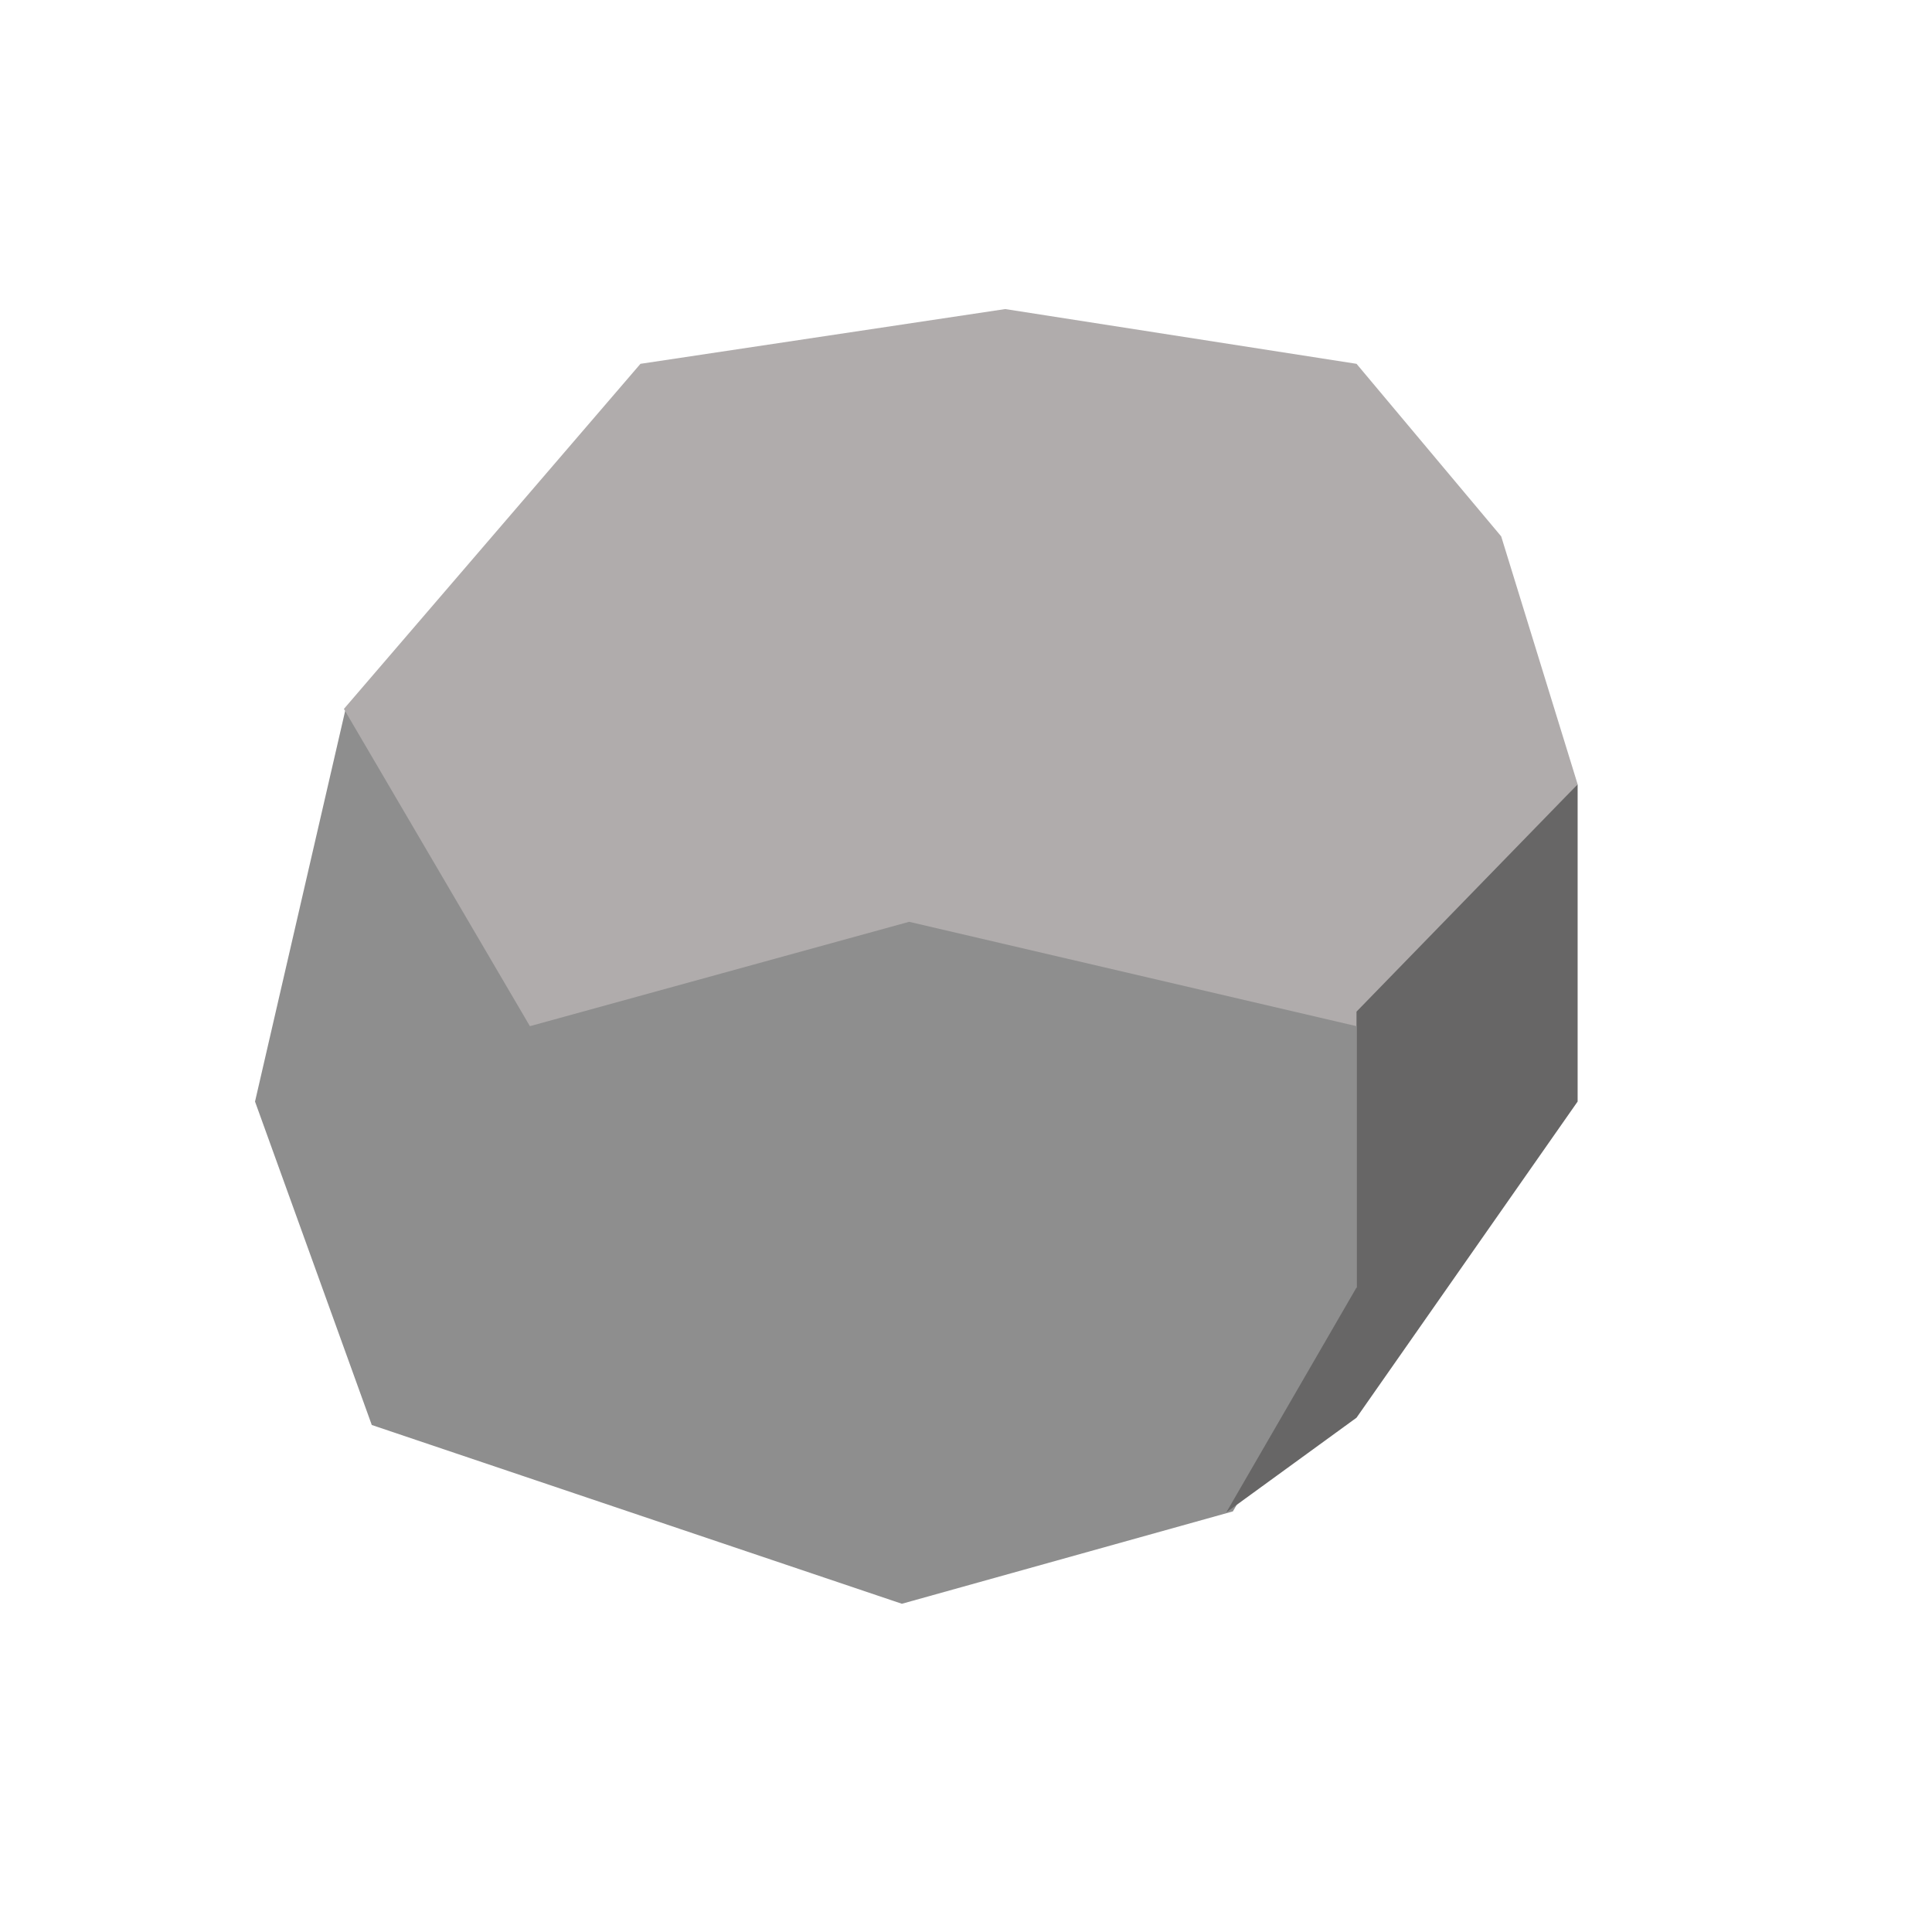 <svg xmlns="http://www.w3.org/2000/svg" xmlns:xlink="http://www.w3.org/1999/xlink" width="64" height="64" viewBox="0 0 64 64">
  <defs>
    <clipPath id="clip-Rocks">
      <rect width="64" height="64"/>
    </clipPath>
  </defs>
  <g id="Rocks" clip-path="url(#clip-Rocks)">
    <path id="Path_3513" data-name="Path 3513" d="M925.448-754.509l3.868,10.714,17.56,5.922,10.964-3.06,4.1-6.969v-9.533l-13.212-5.288h-8.215l-12.078-4.732Z" transform="translate(-917 791)" fill="#8e8e8e"/>
    <path id="Path_3514" data-name="Path 3514" d="M928.392-767.516l9.824-11.432,12.083-1.814,11.638,1.814,4.792,5.716,2.533,8.215-7.325,8.01-14.821-3.457-12.562,3.457Z" transform="translate(-917 791)" fill="#b0acac"/>
    <path id="Path_3515" data-name="Path 3515" d="M957.623-740.9l4.313-7.449v-9.139l7.325-7.53v10.508l-7.325,10.474Z" transform="translate(-917 791)" fill="#676666"/>
  </g>
</svg>
